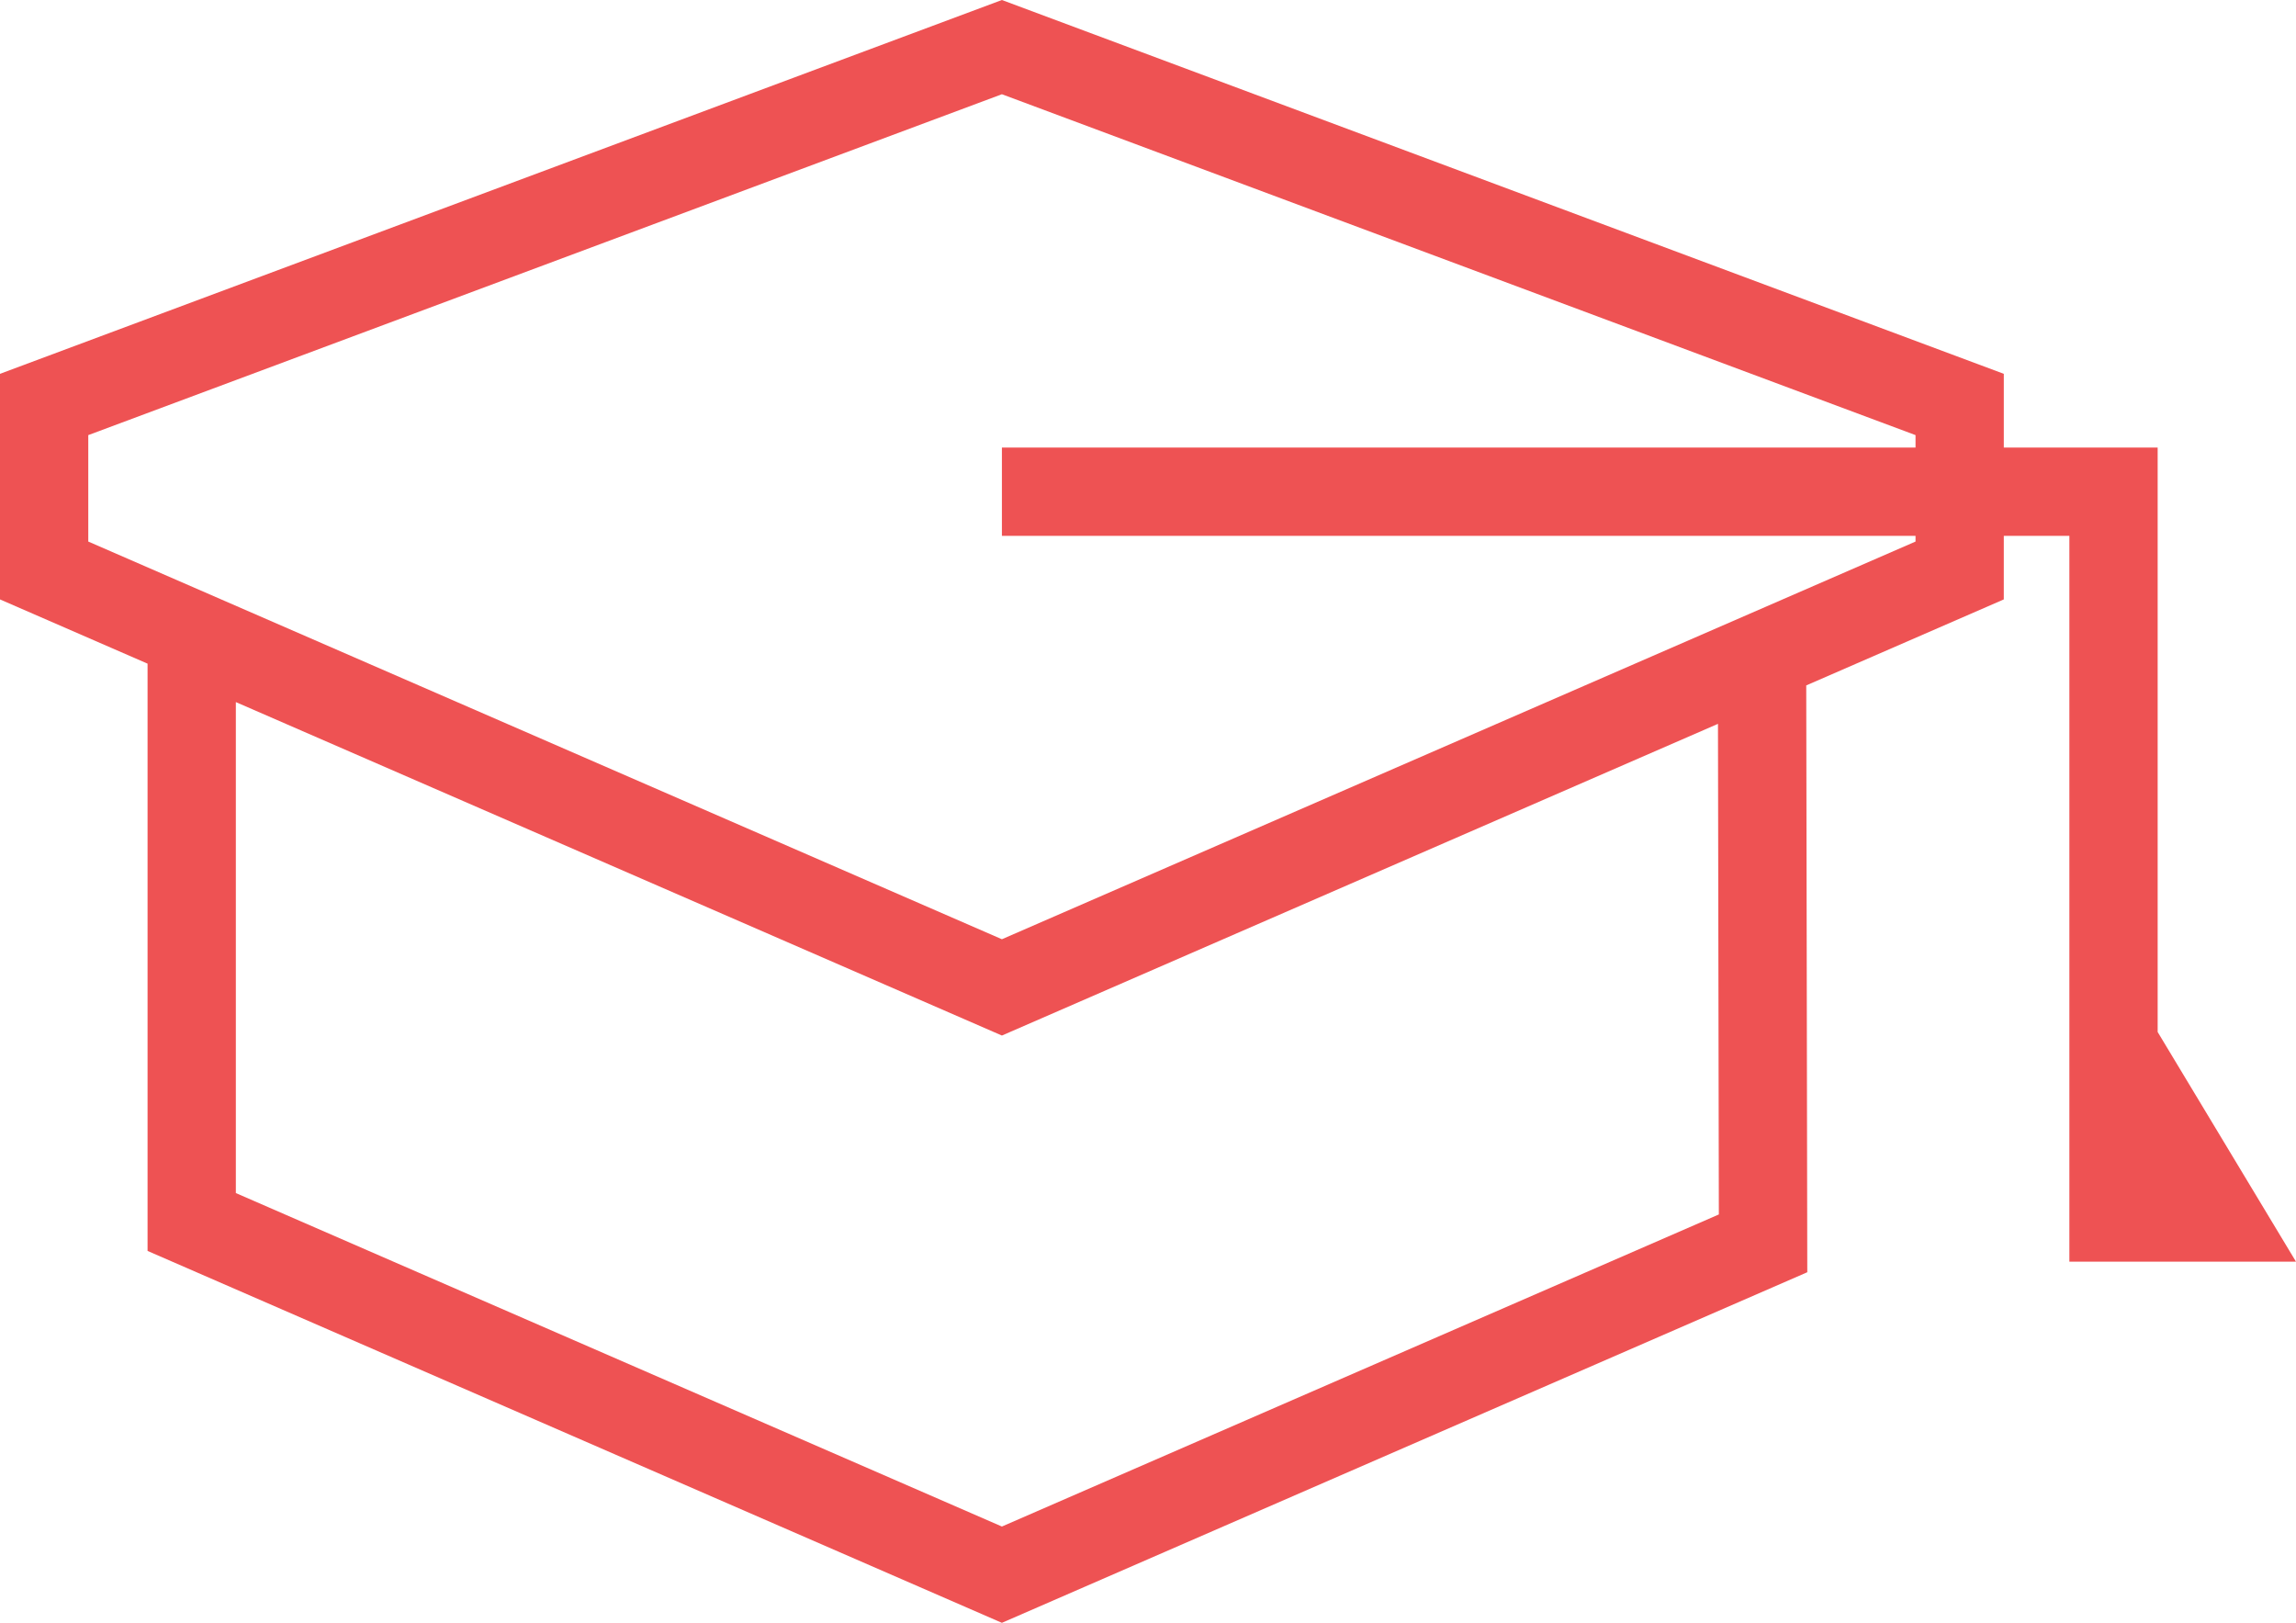<?xml version="1.0" encoding="utf-8"?>
<!-- Generator: Adobe Illustrator 16.0.0, SVG Export Plug-In . SVG Version: 6.00 Build 0)  -->
<!DOCTYPE svg PUBLIC "-//W3C//DTD SVG 1.1//EN" "http://www.w3.org/Graphics/SVG/1.1/DTD/svg11.dtd">
<svg version="1.1" id="Line" xmlns="http://www.w3.org/2000/svg" xmlns:xlink="http://www.w3.org/1999/xlink" x="0px" y="0px"
	 width="364.124px" height="257.335px" viewBox="0 0 364.124 257.335" enable-background="new 0 0 364.124 257.335"
	 xml:space="preserve">
<path fill="#EE5253" d="M328.184,200.069h35.94l-21.94-36.425V70.97h-24.398V59.278L158.893,0L0,59.278v35.773l23.402,10.186v93.125
	l135.49,58.973l127.727-55.593l-0.166-93.054l31.332-13.637V84.97h10.398V200.069z M158.893,242.065l-121.49-52.879v-77.855
	l121.49,52.876l113.561-49.425l0.139,77.796L158.893,242.065z M303.785,70.97H158.893v14h144.893v0.906l-144.893,63.062L14,85.876
	V68.997l144.893-54.054l144.893,54.054V70.97z"/>
</svg>
